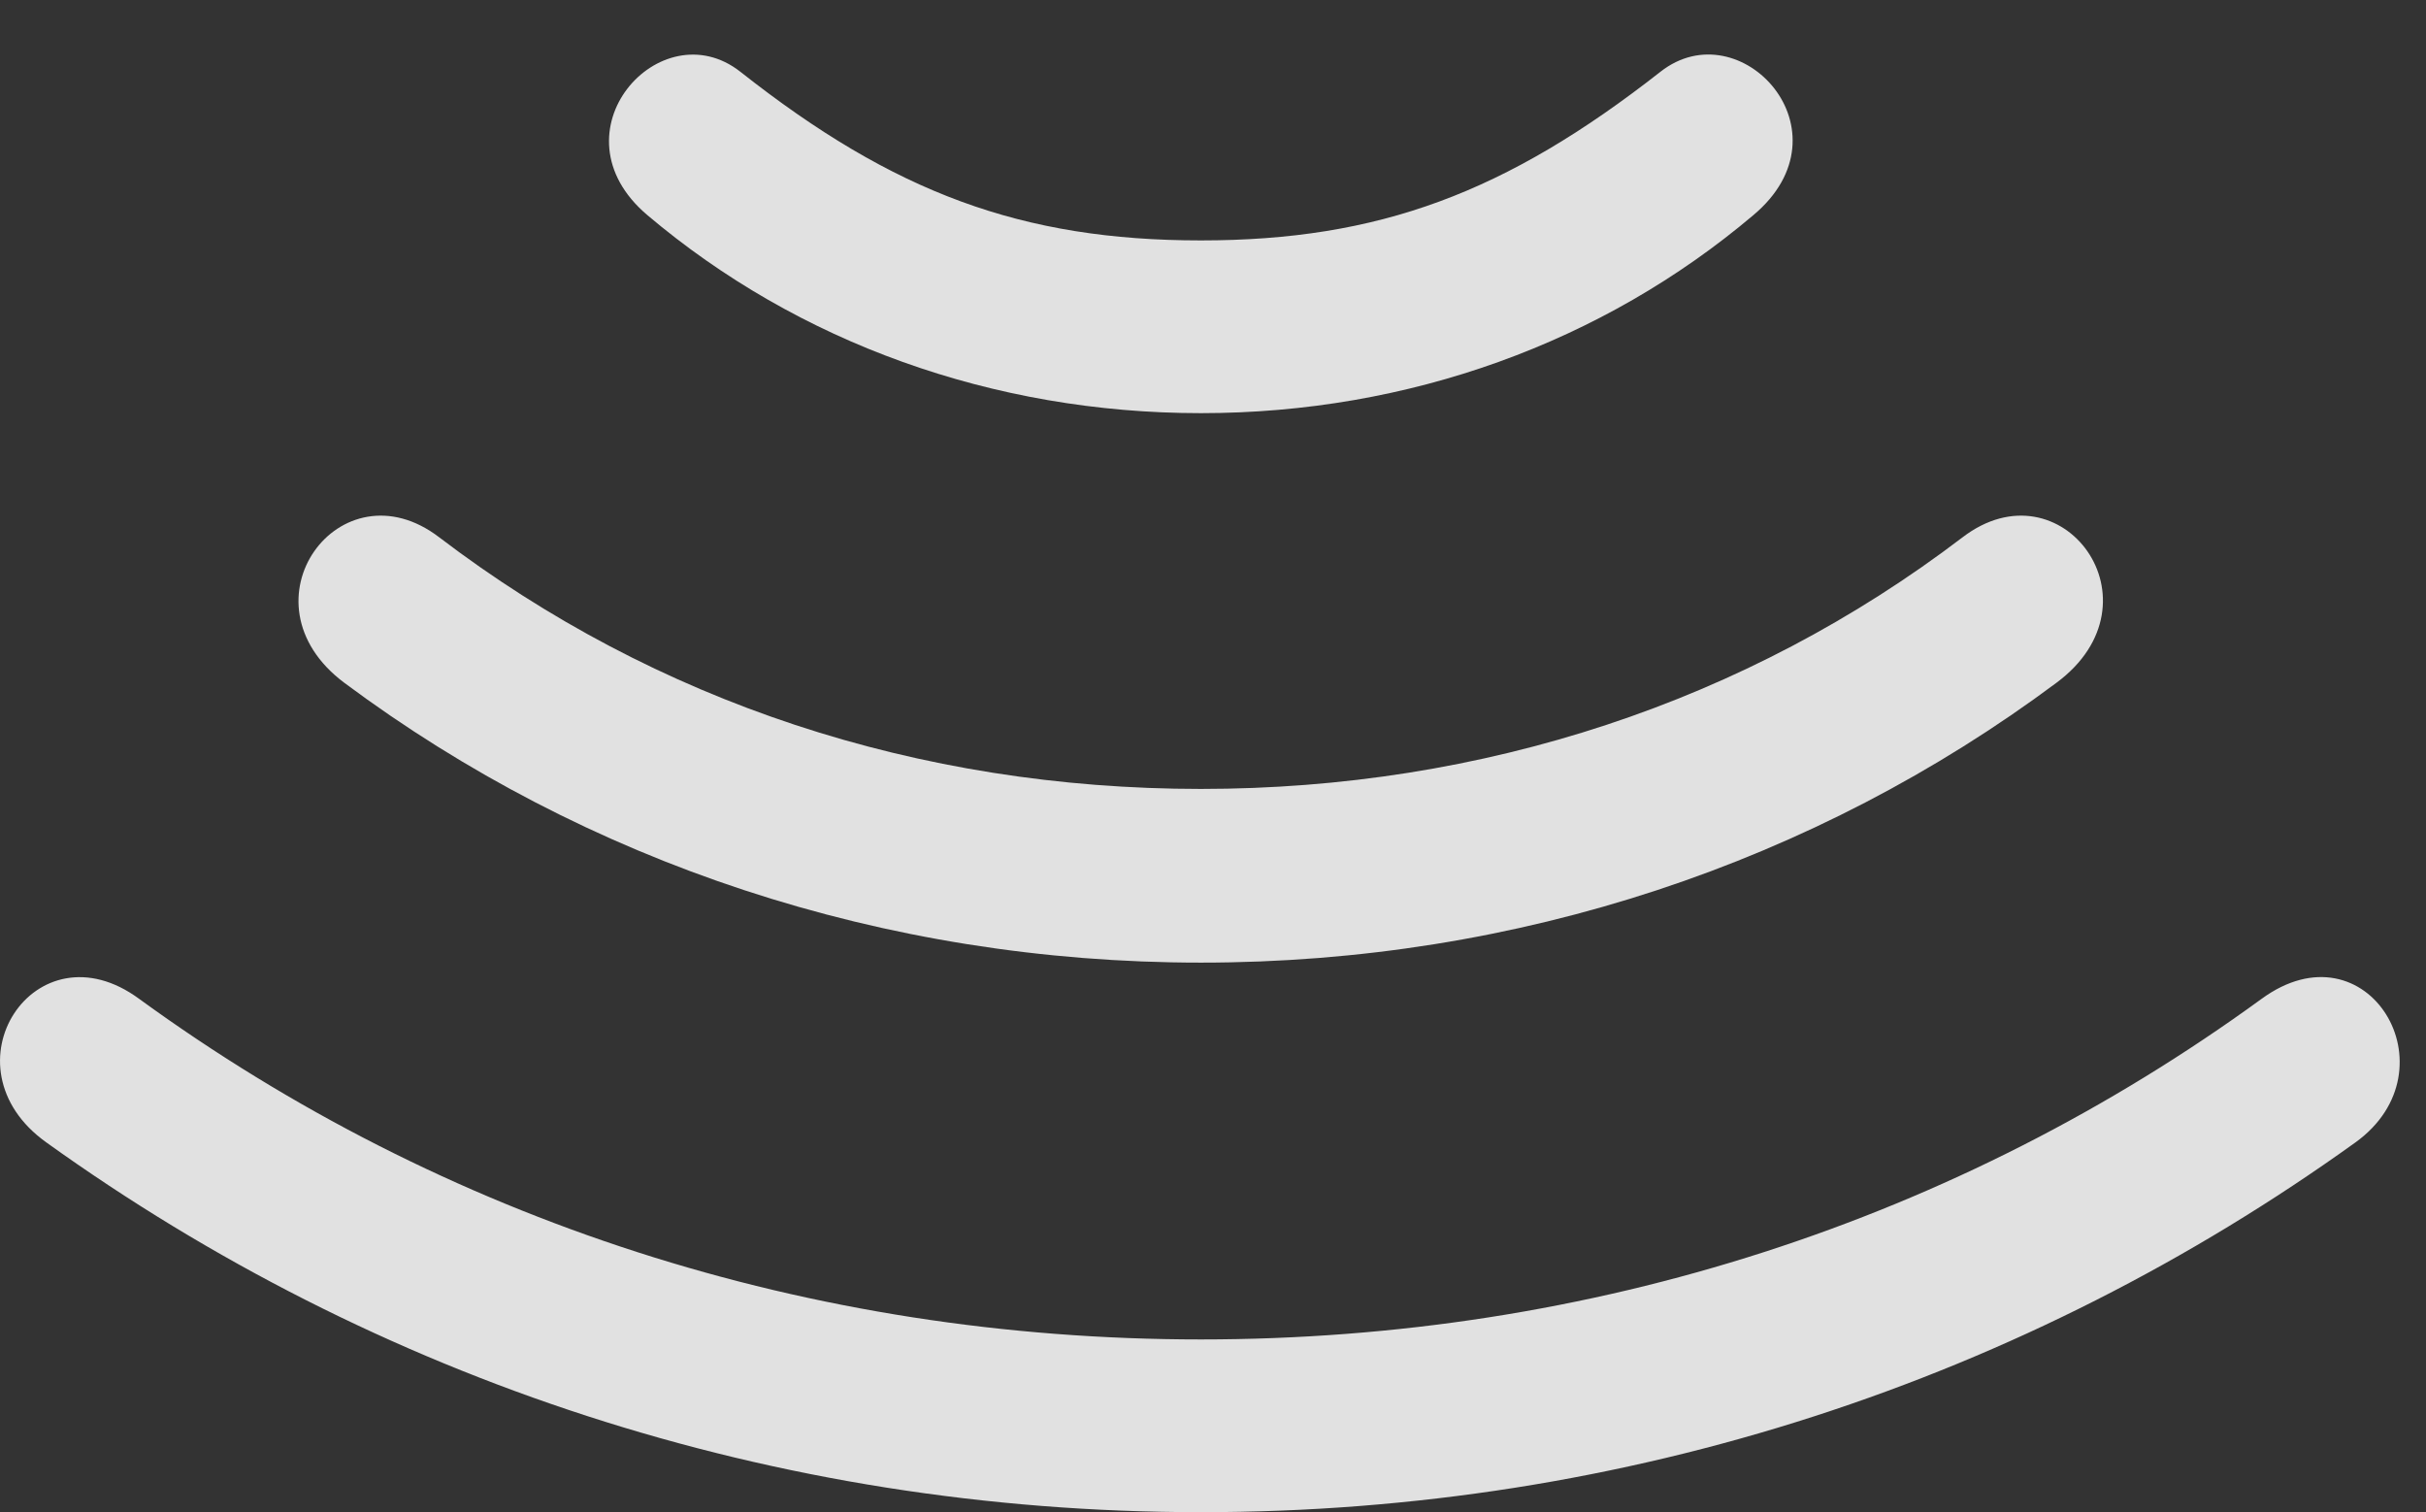<?xml version="1.0" encoding="UTF-8"?>
<!--Generator: Apple Native CoreSVG 326-->
<!DOCTYPE svg
PUBLIC "-//W3C//DTD SVG 1.1//EN"
       "http://www.w3.org/Graphics/SVG/1.1/DTD/svg11.dtd">
<svg version="1.1" xmlns="http://www.w3.org/2000/svg" xmlns:xlink="http://www.w3.org/1999/xlink" viewBox="0 0 32.838 20.467">
 <rect x="0" y="0" width="32.838" height="20.467" fill="#333333" stroke="none"/>
 <g>
  <rect height="20.467" opacity="0" width="32.838" x="0" y="0"/>
  <path d="M16.255 20.467C22.025 20.467 27.411 18.676 31.882 15.463C33.249 14.479 32.046 12.469 30.61 13.521C26.495 16.516 21.546 18.129 16.255 18.129C10.964 18.129 6.001 16.516 1.886 13.521C0.478 12.482-0.807 14.438 0.628 15.463C5.085 18.662 10.472 20.467 16.255 20.467Z" fill="white" fill-opacity="0.85"/>
  <path d="M16.255 13.029C20.548 13.029 24.567 11.676 27.835 9.242C29.312 8.148 27.904 6.248 26.564 7.273C23.638 9.502 20.07 10.678 16.255 10.678C12.427 10.678 8.872 9.502 5.946 7.273C4.607 6.248 3.198 8.148 4.661 9.242C7.929 11.676 11.962 13.029 16.255 13.029Z" fill="white" fill-opacity="0.85"/>
  <path d="M16.255 5.592C19.071 5.592 21.696 4.635 23.733 2.912C25.087 1.777 23.556 0.123 22.476 0.971C20.384 2.611 18.661 3.254 16.255 3.254C13.835 3.254 12.099 2.611 10.021 0.971C8.941 0.123 7.437 1.791 8.763 2.912C10.8 4.635 13.439 5.592 16.255 5.592Z" fill="white" fill-opacity="0.85"/>
 </g>
</svg>
